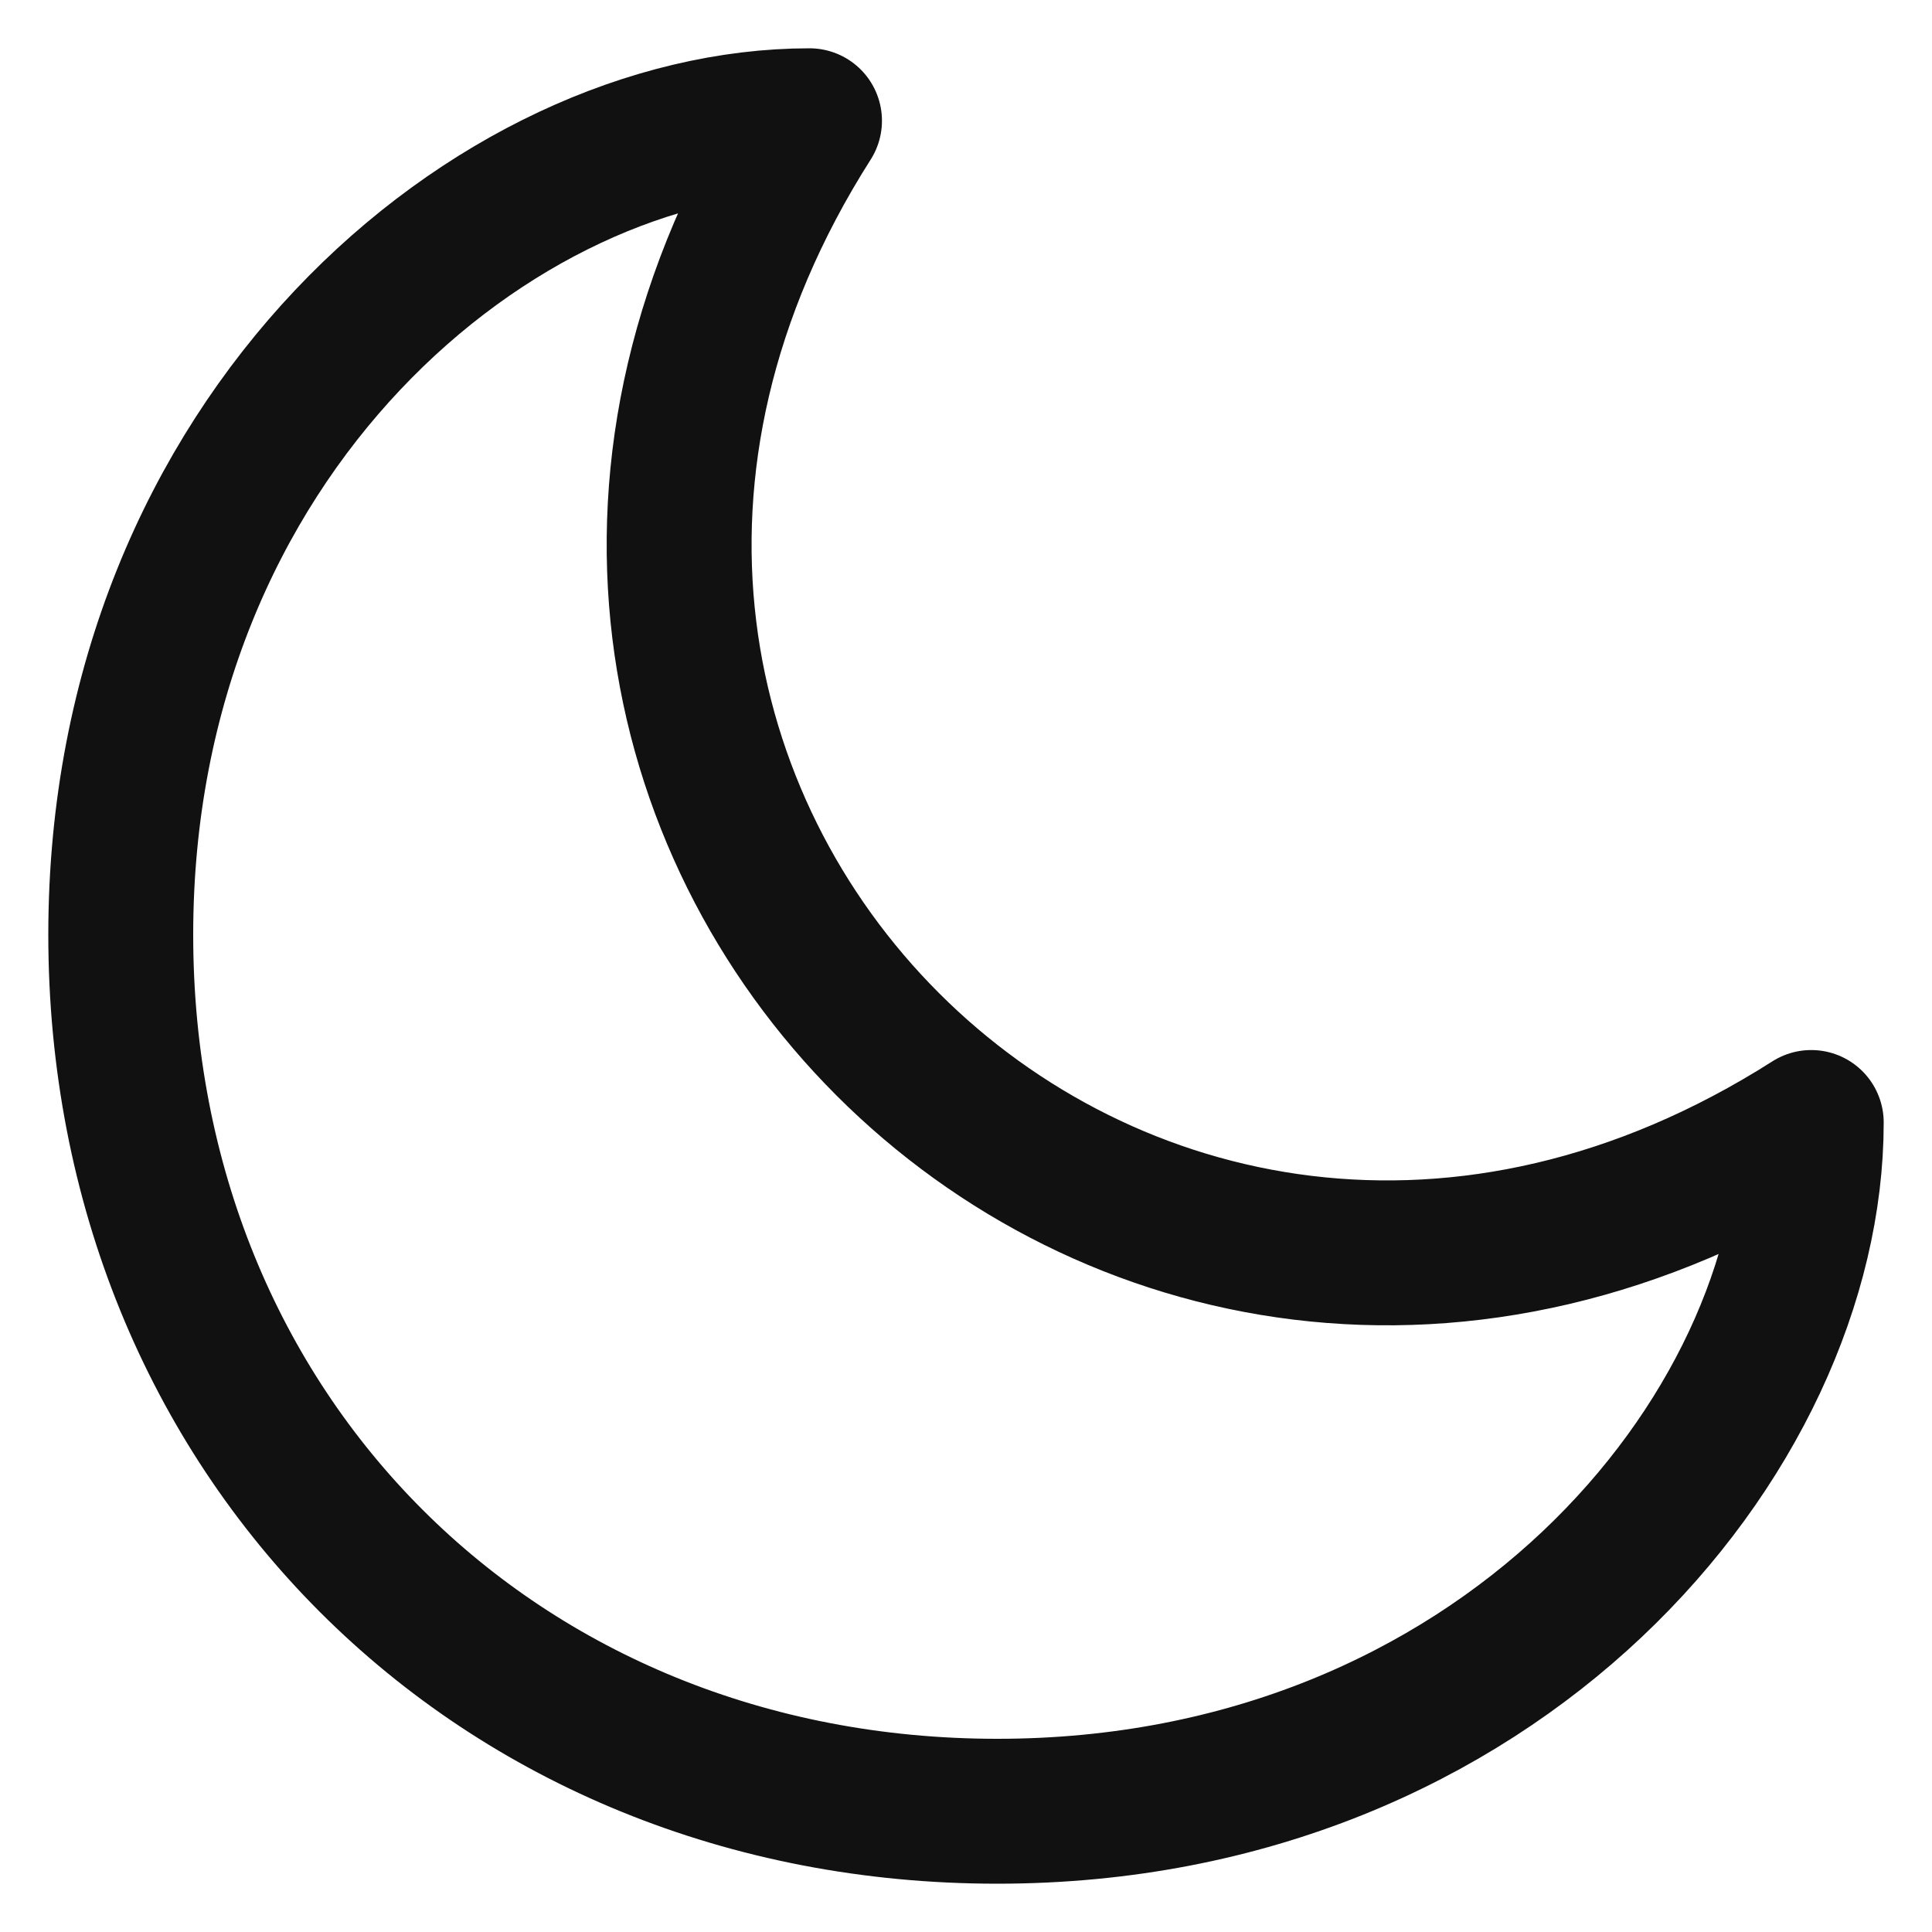 <svg width="16" height="16" viewBox="0 0 16 16" fill="none" xmlns="http://www.w3.org/2000/svg">
<path d="M6.704 1C4.111 1 1 3.593 1 7.741C1 11.889 4.111 15 8.259 15C12.407 15 15 11.889 15 9.296C9.296 12.926 3.074 6.704 6.704 1Z" stroke="#111111" stroke-width="1.2" stroke-linecap="round" stroke-linejoin="round"/>
</svg>
